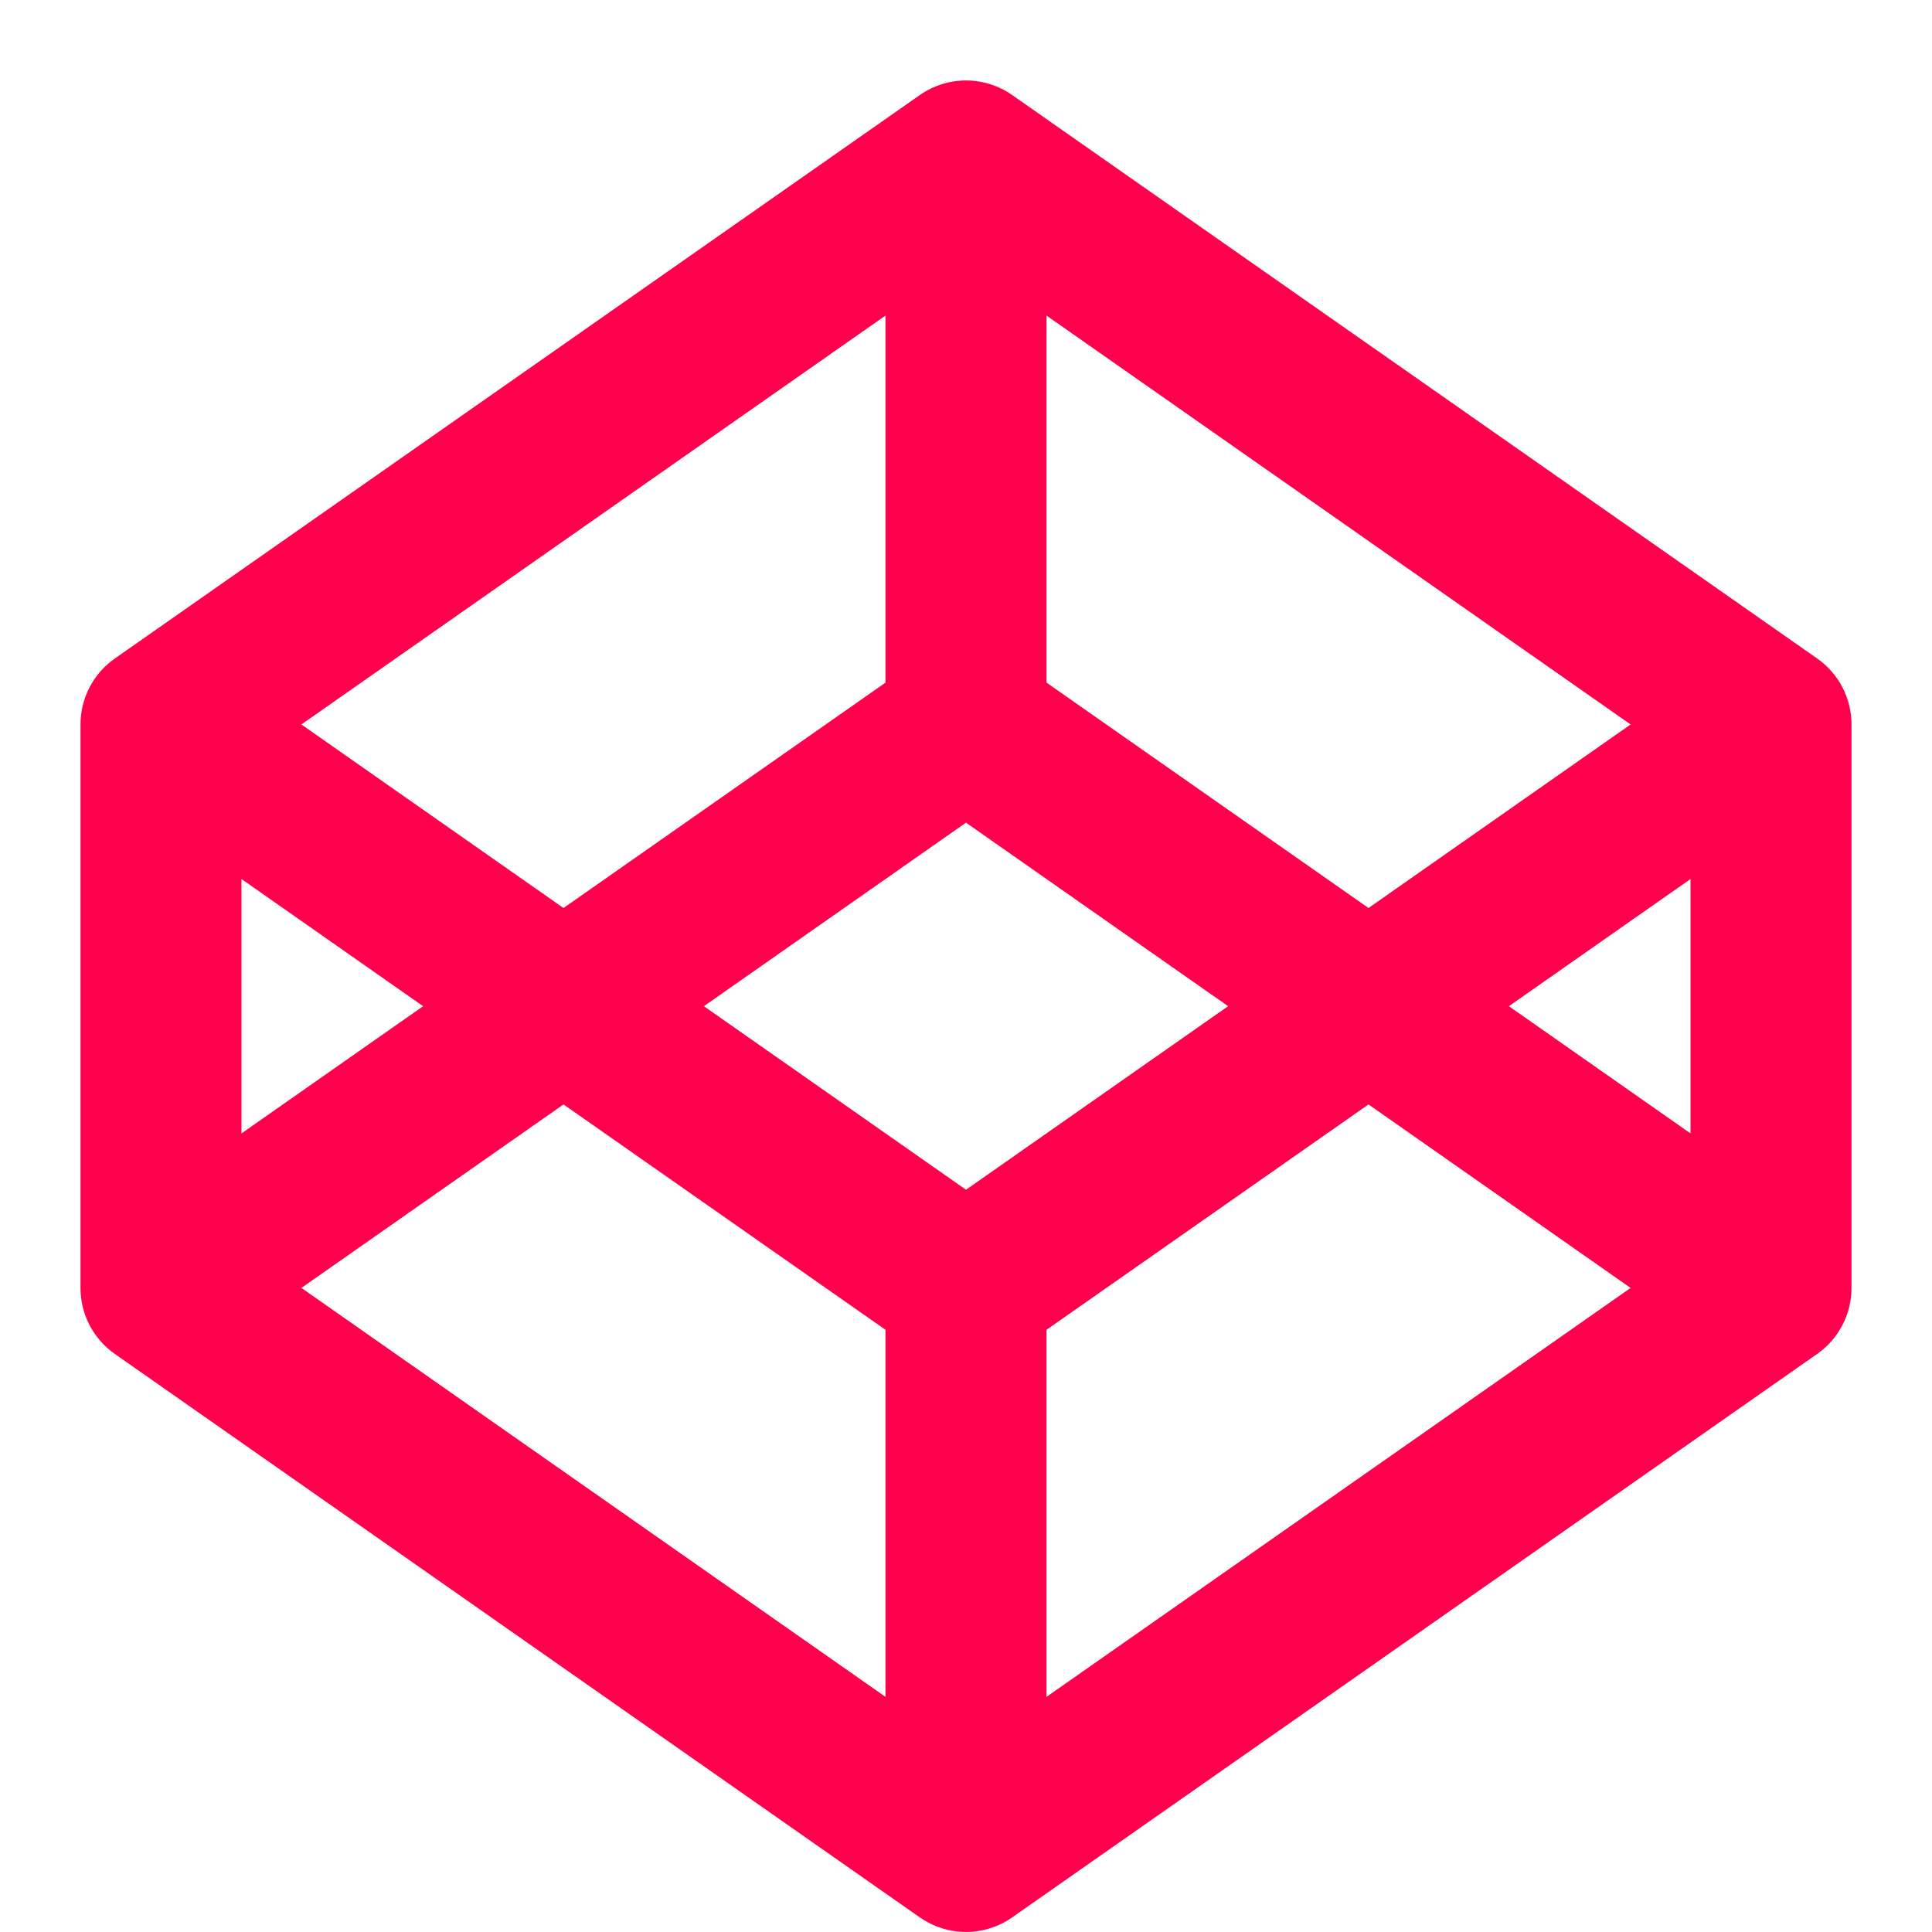 <svg width="57" height="57" viewBox="0 0 57 57" fill="none" xmlns="http://www.w3.org/2000/svg">
<path fill-rule="evenodd" clip-rule="evenodd" d="M27.139 2.803C27.538 2.524 28.013 2.374 28.5 2.374C28.987 2.374 29.462 2.524 29.861 2.803L53.611 19.427C53.924 19.646 54.18 19.937 54.356 20.276C54.533 20.615 54.625 20.992 54.625 21.374V37.998C54.625 38.381 54.533 38.757 54.356 39.096C54.18 39.435 53.924 39.727 53.611 39.946L29.861 56.57C29.462 56.849 28.987 56.998 28.5 56.998C28.013 56.998 27.538 56.849 27.139 56.57L3.389 39.946C3.076 39.727 2.82 39.435 2.643 39.096C2.467 38.757 2.375 38.381 2.375 37.998V21.374C2.375 20.992 2.467 20.615 2.643 20.276C2.82 19.937 3.076 19.646 3.389 19.427L27.139 2.803V2.803ZM7.125 25.934V33.439L12.483 29.686L7.125 25.934ZM16.625 32.584L8.892 37.998L26.125 50.063V39.233L16.625 32.584ZM30.875 39.233V50.063L48.108 37.998L40.375 32.584L30.875 39.233ZM44.517 29.686L49.875 33.439V25.934L44.517 29.686ZM48.108 21.374L40.375 26.789L30.875 20.139V9.31L48.108 21.374ZM26.125 9.31V20.139L16.625 26.789L8.892 21.374L26.125 9.31ZM28.5 24.271L20.767 29.686L28.5 35.101L36.233 29.686L28.5 24.271V24.271Z" fill="#FF004C"/>
</svg>
